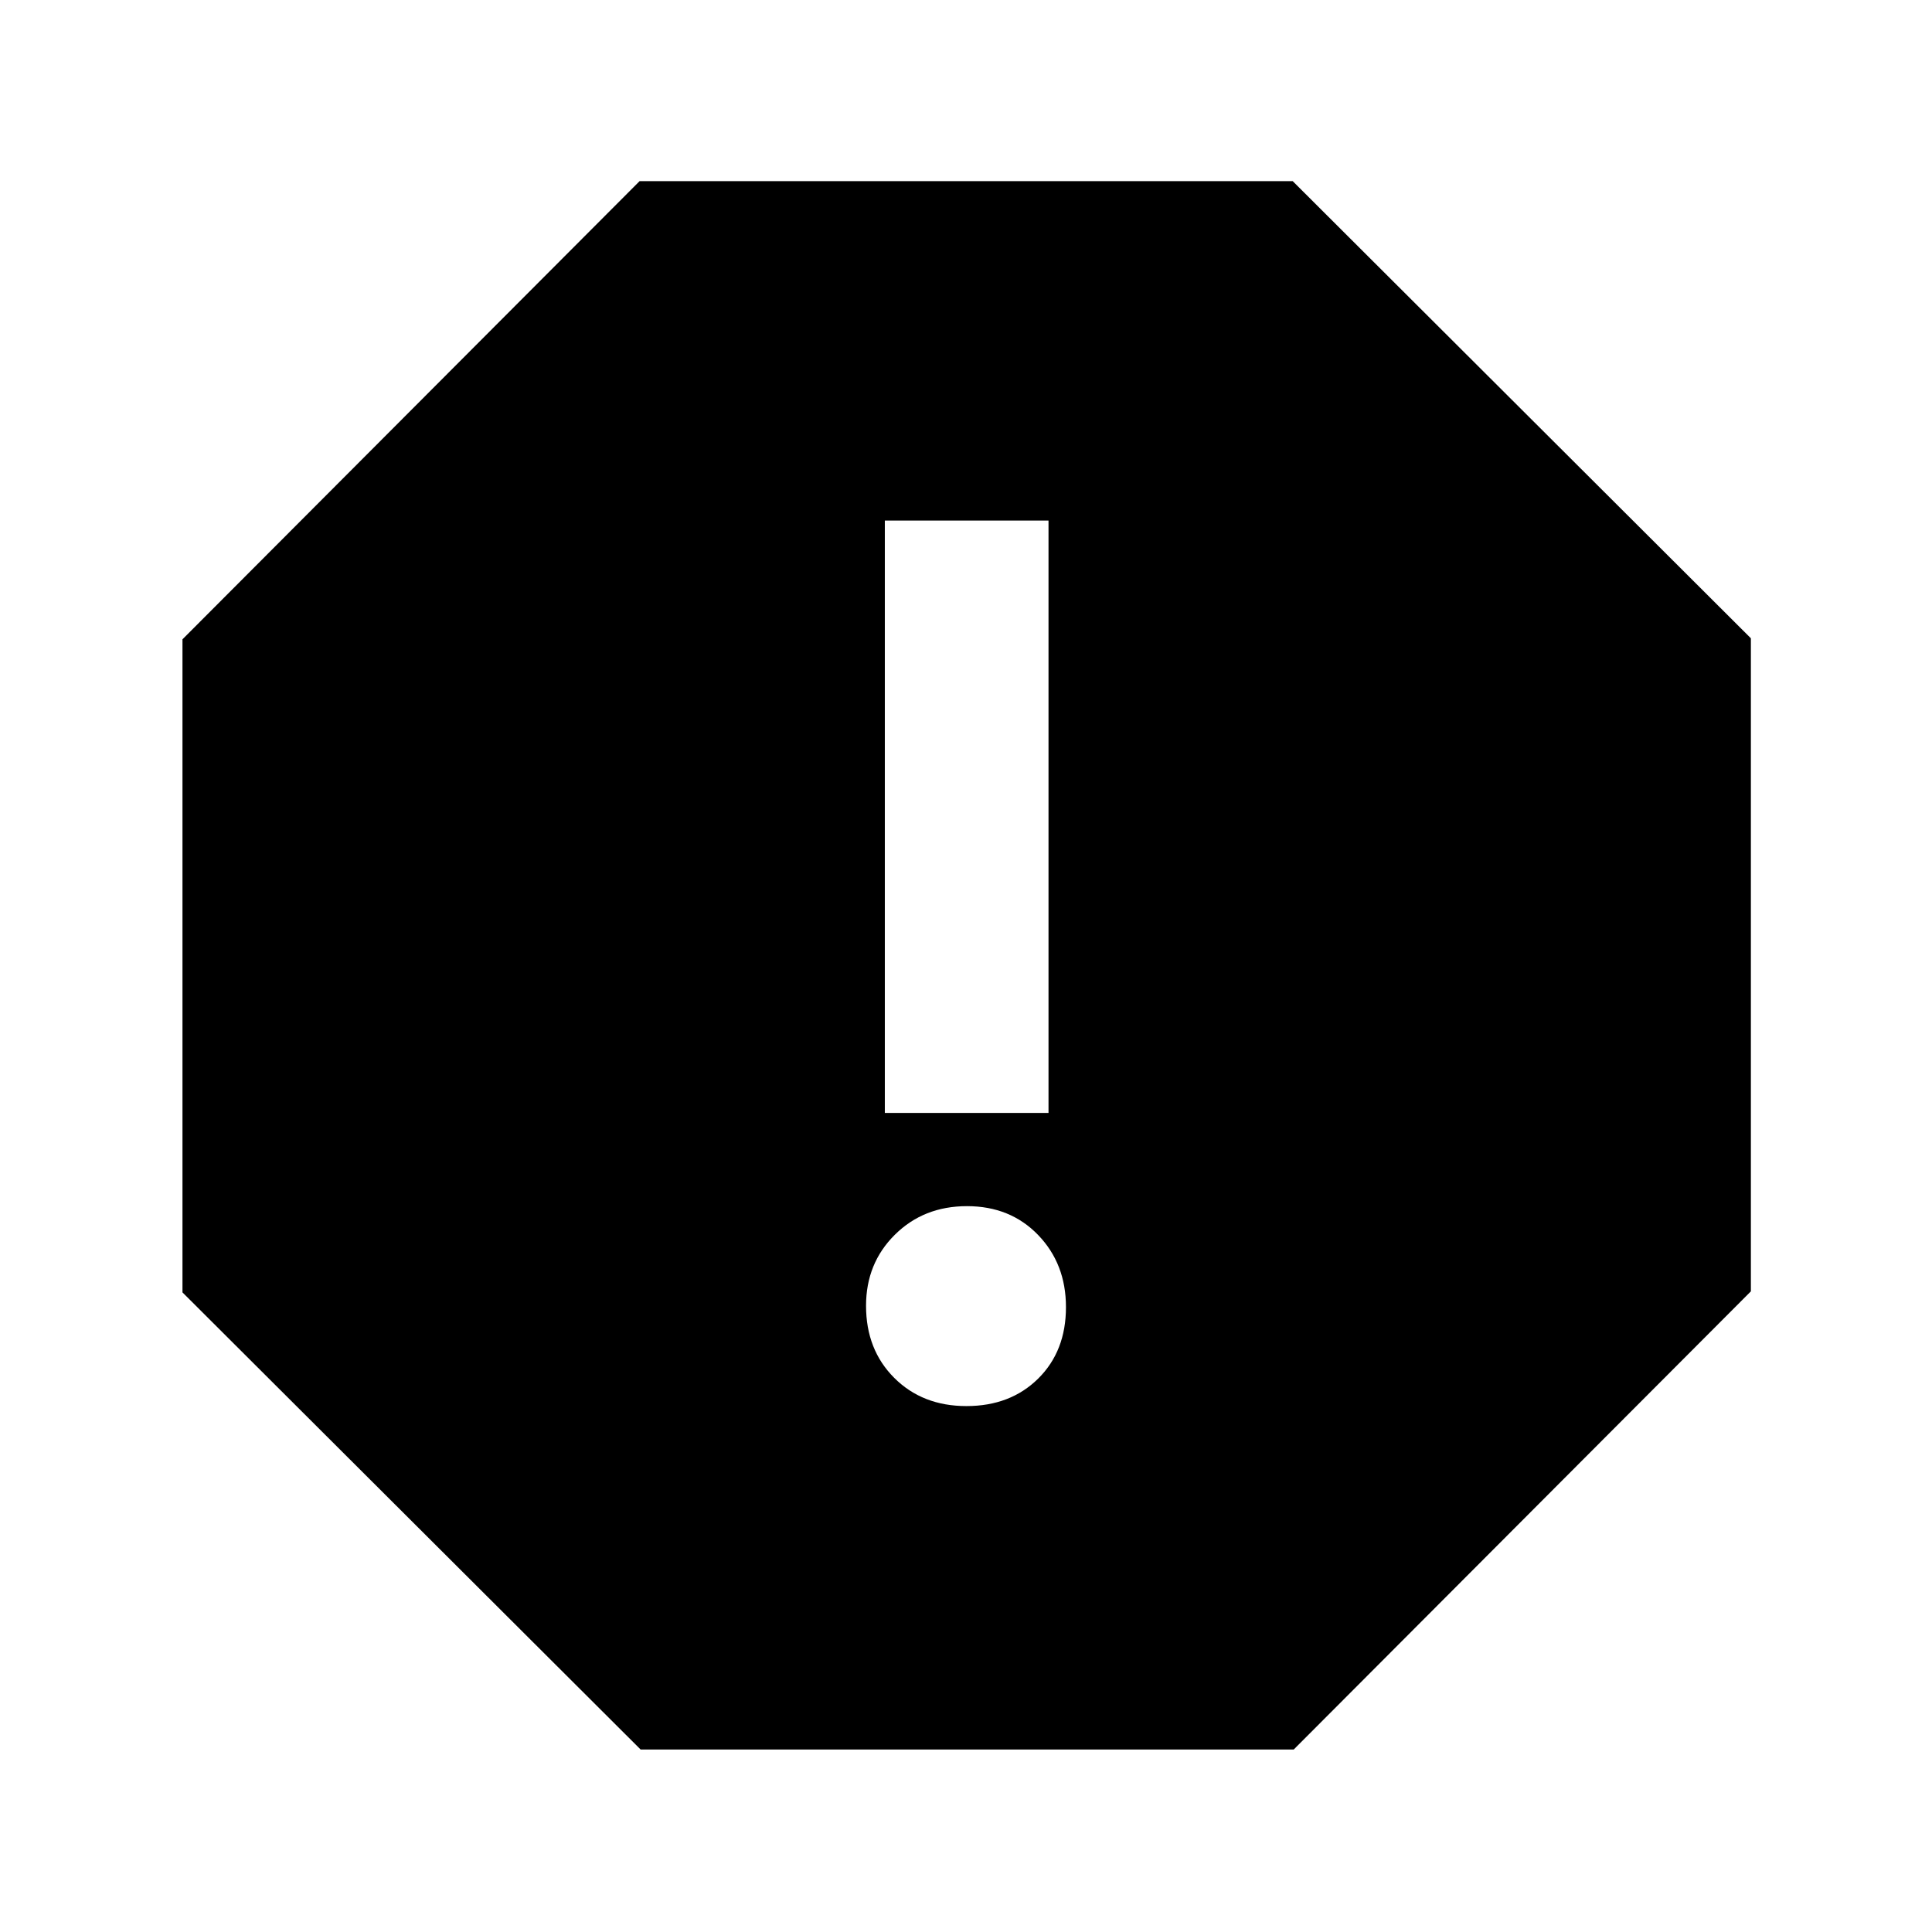 <svg xmlns="http://www.w3.org/2000/svg" height="40" viewBox="0 -960 960 960" width="40"><path d="M480.21-261.33q21.83 0 35.64-13.64 13.82-13.64 13.82-35.52 0-21.51-13.82-35.84-13.83-14.34-35.36-14.34t-35.84 14.2q-14.32 14.2-14.32 35.29 0 21.85 14.03 35.85 14.02 14 35.85 14ZM439.67-407H521v-294.33h-81.33V-407ZM318.33-90.67 90.67-317.82v-324.51L317.82-870h324.51L870-642.84v324.51L642.84-90.67H318.33Z"/></svg>